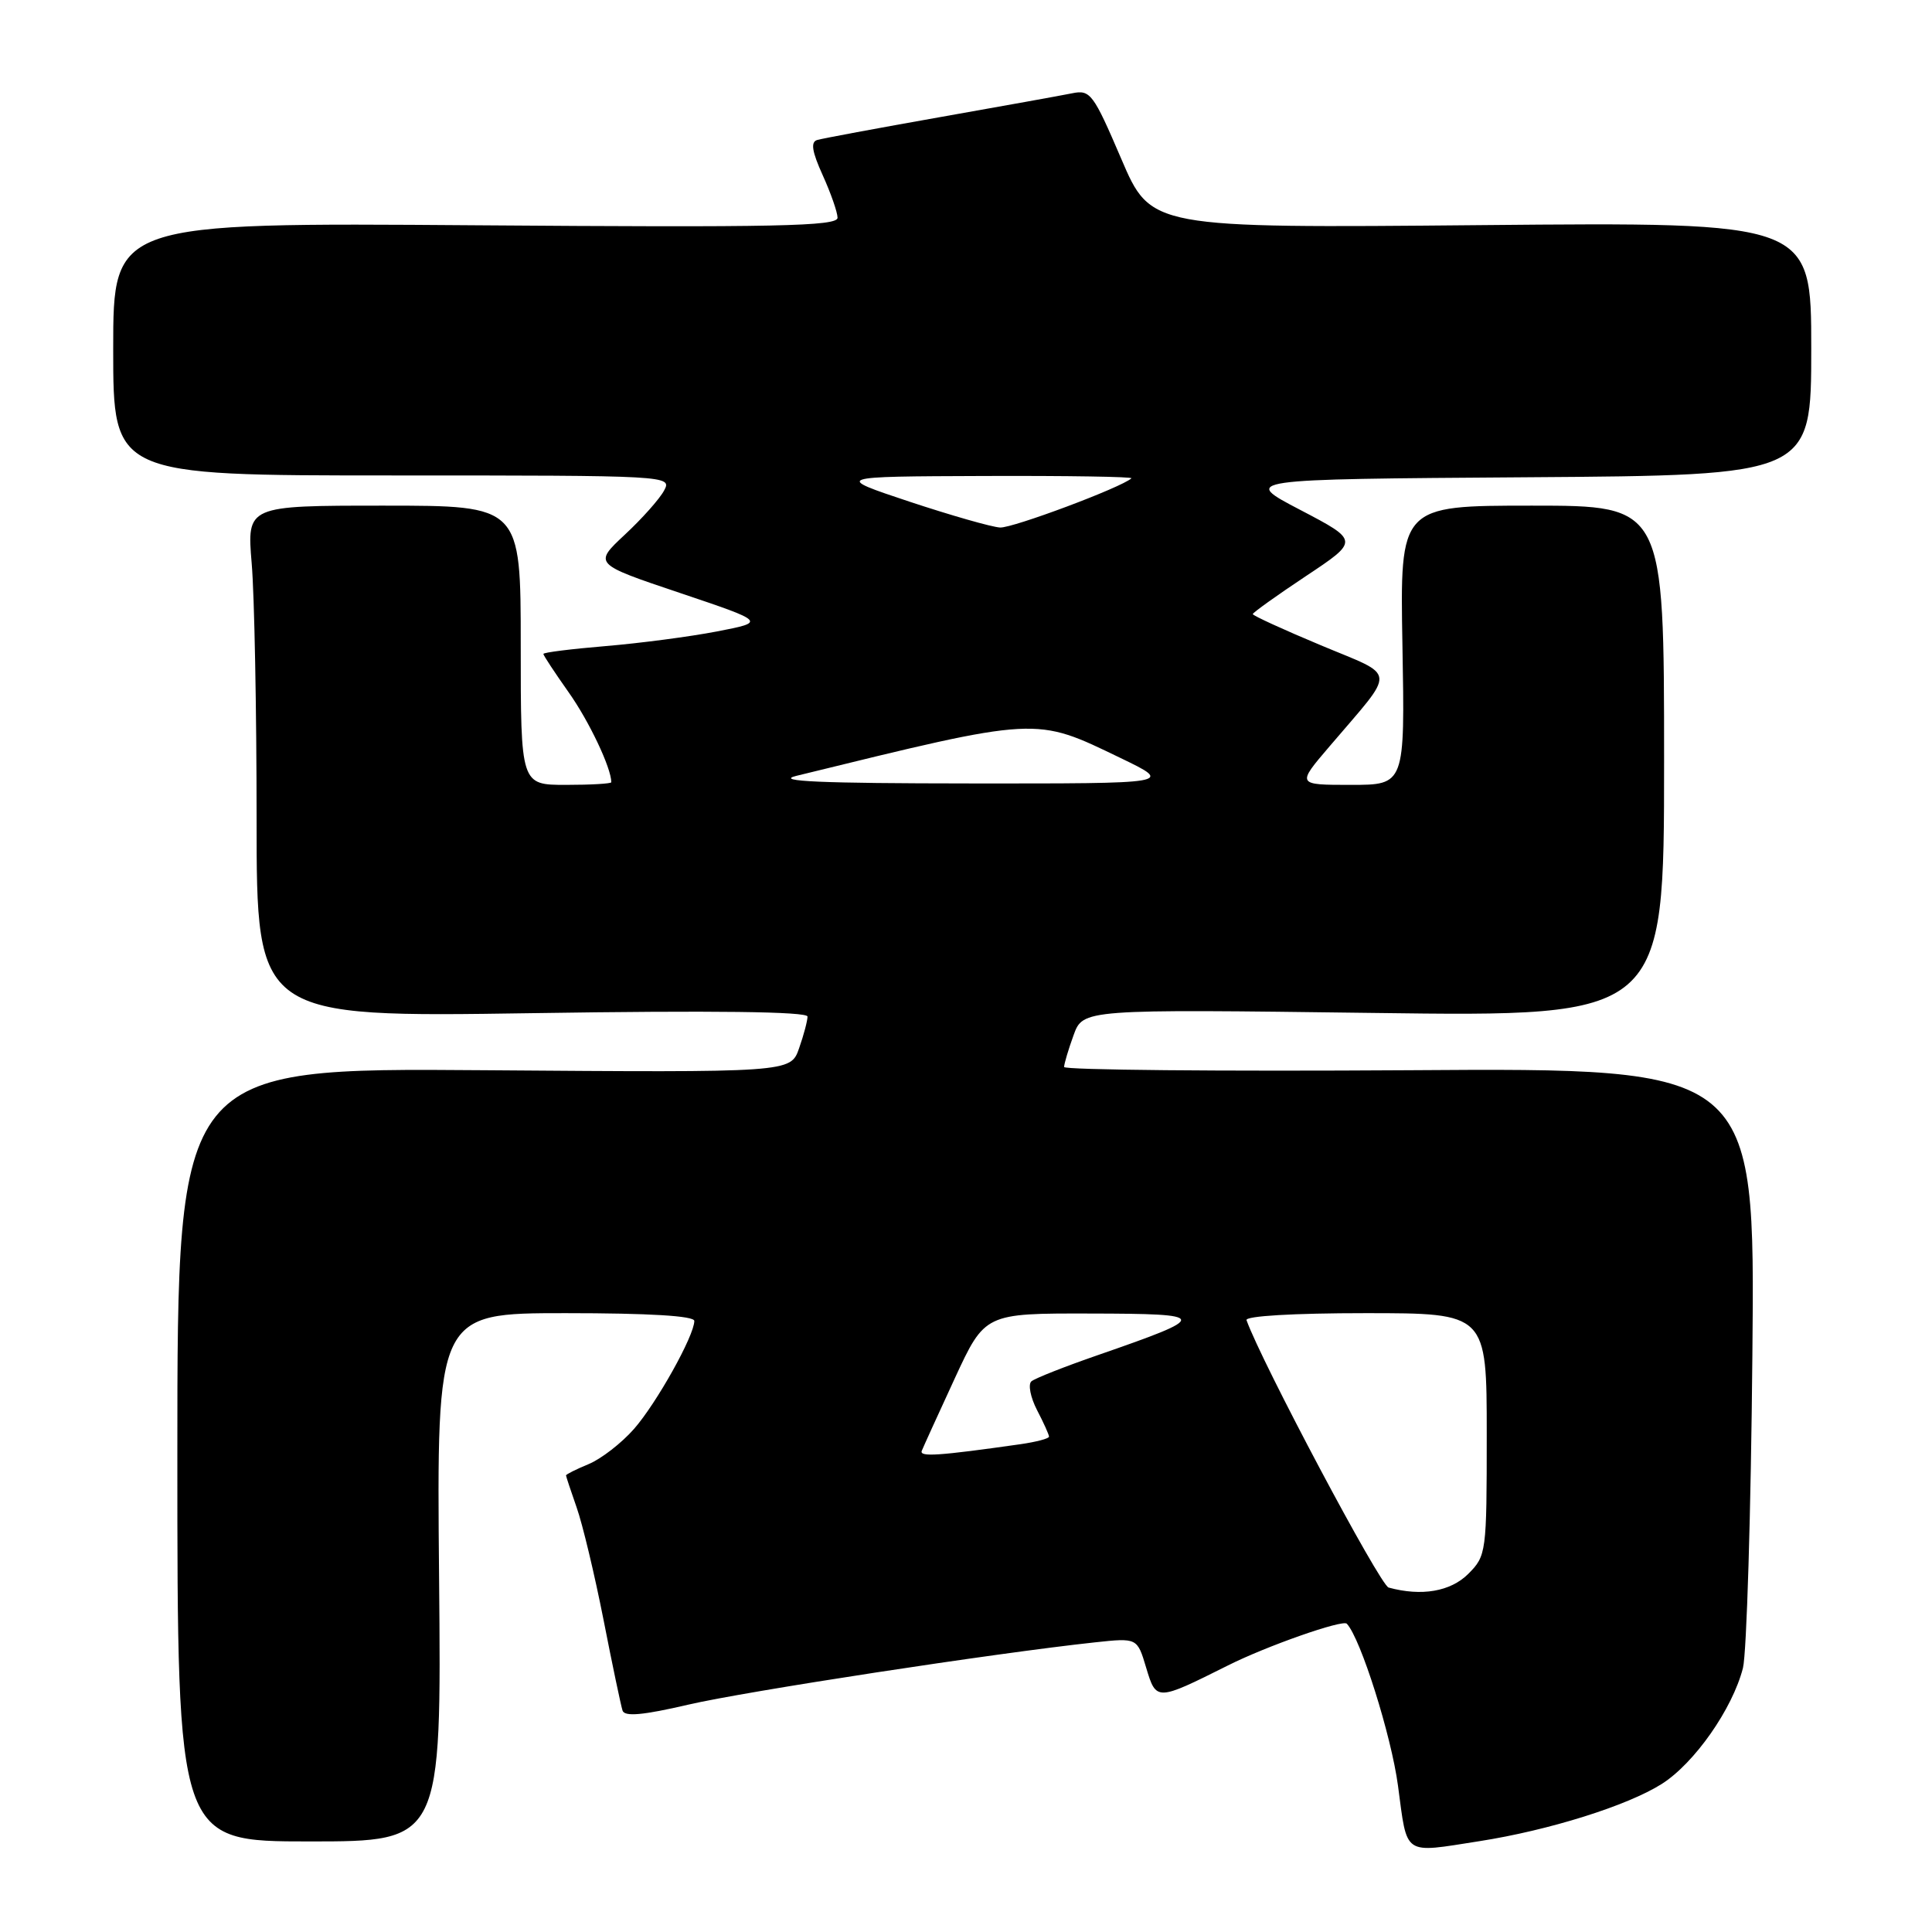 <?xml version="1.0" encoding="UTF-8" standalone="no"?>
<!DOCTYPE svg PUBLIC "-//W3C//DTD SVG 1.1//EN" "http://www.w3.org/Graphics/SVG/1.1/DTD/svg11.dtd" >
<svg xmlns="http://www.w3.org/2000/svg" xmlns:xlink="http://www.w3.org/1999/xlink" version="1.1" viewBox="0 0 256 256">
 <g >
 <path fill="currentColor"
d=" M 196.00 243.97 C 205.23 242.53 215.60 239.28 220.18 236.39 C 224.51 233.65 229.56 226.45 230.95 221.02 C 231.44 219.08 232.01 200.40 232.20 179.50 C 232.56 141.50 232.56 141.50 186.78 141.81 C 161.60 141.97 141.00 141.78 141.00 141.38 C 141.00 140.97 141.56 139.08 142.25 137.18 C 143.50 133.72 143.50 133.72 182.00 134.22 C 220.50 134.73 220.50 134.73 220.50 100.86 C 220.50 67.00 220.50 67.00 203.00 67.00 C 185.50 67.00 185.50 67.00 185.83 85.50 C 186.16 104.00 186.16 104.00 178.99 104.00 C 171.81 104.00 171.81 104.00 176.16 98.91 C 185.11 88.40 185.23 89.79 174.99 85.49 C 170.04 83.42 166.00 81.57 166.00 81.37 C 166.00 81.18 169.17 78.91 173.05 76.33 C 180.09 71.65 180.09 71.65 172.30 67.57 C 164.50 63.50 164.50 63.50 202.25 63.24 C 240.00 62.98 240.00 62.98 240.00 46.20 C 240.00 29.43 240.00 29.43 196.25 29.83 C 152.50 30.23 152.50 30.23 148.57 21.04 C 144.87 12.40 144.47 11.87 142.07 12.36 C 140.65 12.65 132.75 14.07 124.50 15.53 C 116.25 16.99 108.95 18.35 108.28 18.55 C 107.39 18.82 107.59 20.07 109.01 23.21 C 110.08 25.57 110.97 28.11 110.98 28.85 C 111.00 29.98 102.86 30.15 63.00 29.85 C 15.00 29.50 15.00 29.50 15.00 46.25 C 15.00 63.00 15.00 63.00 52.04 63.00 C 88.72 63.00 89.06 63.02 88.00 64.99 C 87.42 66.09 85.07 68.73 82.79 70.85 C 78.65 74.72 78.65 74.72 90.07 78.56 C 101.50 82.41 101.50 82.41 95.00 83.67 C 91.42 84.36 84.79 85.23 80.25 85.61 C 75.71 85.99 72.00 86.45 72.00 86.65 C 72.00 86.84 73.51 89.13 75.36 91.75 C 78.07 95.58 81.00 101.77 81.00 103.65 C 81.00 103.84 78.30 104.00 75.00 104.00 C 69.00 104.00 69.00 104.00 69.00 85.50 C 69.00 67.00 69.00 67.00 50.85 67.00 C 32.71 67.00 32.71 67.00 33.35 74.65 C 33.71 78.86 34.00 94.11 34.00 108.55 C 34.00 134.80 34.00 134.80 70.50 134.25 C 94.61 133.88 107.00 134.04 107.00 134.70 C 107.00 135.25 106.50 137.15 105.88 138.91 C 104.76 142.12 104.76 142.12 64.13 141.81 C 23.50 141.50 23.50 141.50 23.50 192.75 C 23.50 244.00 23.50 244.00 41.00 244.00 C 58.50 244.00 58.50 244.00 58.18 209.00 C 57.86 174.00 57.86 174.00 74.93 174.00 C 86.01 174.00 92.00 174.36 92.00 175.03 C 92.00 176.98 87.00 185.93 84.01 189.34 C 82.36 191.22 79.66 193.31 78.00 194.00 C 76.35 194.68 75.00 195.36 75.00 195.50 C 75.00 195.63 75.64 197.55 76.41 199.75 C 77.19 201.95 78.79 208.65 79.97 214.63 C 81.14 220.61 82.28 226.02 82.49 226.66 C 82.76 227.49 85.17 227.28 91.18 225.88 C 98.83 224.10 131.88 219.04 145.09 217.62 C 150.69 217.02 150.69 217.02 151.87 220.97 C 153.21 225.42 153.23 225.42 162.69 220.69 C 167.84 218.10 177.92 214.57 178.46 215.15 C 180.29 217.09 184.35 229.96 185.24 236.61 C 186.50 246.03 185.81 245.56 196.00 243.97 Z  M 184.00 210.36 C 182.86 210.05 167.16 180.50 165.17 174.93 C 164.97 174.38 171.39 174.00 180.92 174.00 C 197.00 174.00 197.00 174.00 197.00 190.05 C 197.00 205.75 196.95 206.14 194.55 208.55 C 192.20 210.89 188.36 211.55 184.00 210.36 Z  M 122.14 192.24 C 122.34 191.74 124.30 187.43 126.50 182.67 C 130.50 174.02 130.50 174.02 144.50 174.05 C 160.30 174.08 160.36 174.40 145.50 179.55 C 141.10 181.07 137.12 182.64 136.66 183.04 C 136.21 183.44 136.54 185.15 137.41 186.84 C 138.29 188.52 139.00 190.11 139.00 190.36 C 139.00 190.62 137.31 191.06 135.25 191.36 C 124.35 192.91 121.81 193.08 122.14 192.24 Z  M 105.50 102.81 C 137.84 94.89 137.06 94.94 148.50 100.45 C 155.50 103.83 155.50 103.83 128.50 103.81 C 108.79 103.80 102.58 103.53 105.50 102.81 Z  M 120.50 66.47 C 110.50 63.14 110.50 63.14 130.42 63.07 C 141.37 63.03 150.15 63.17 149.92 63.38 C 148.58 64.60 134.20 69.98 132.52 69.90 C 131.41 69.84 126.00 68.29 120.50 66.47 Z "/>
</g>
</svg>